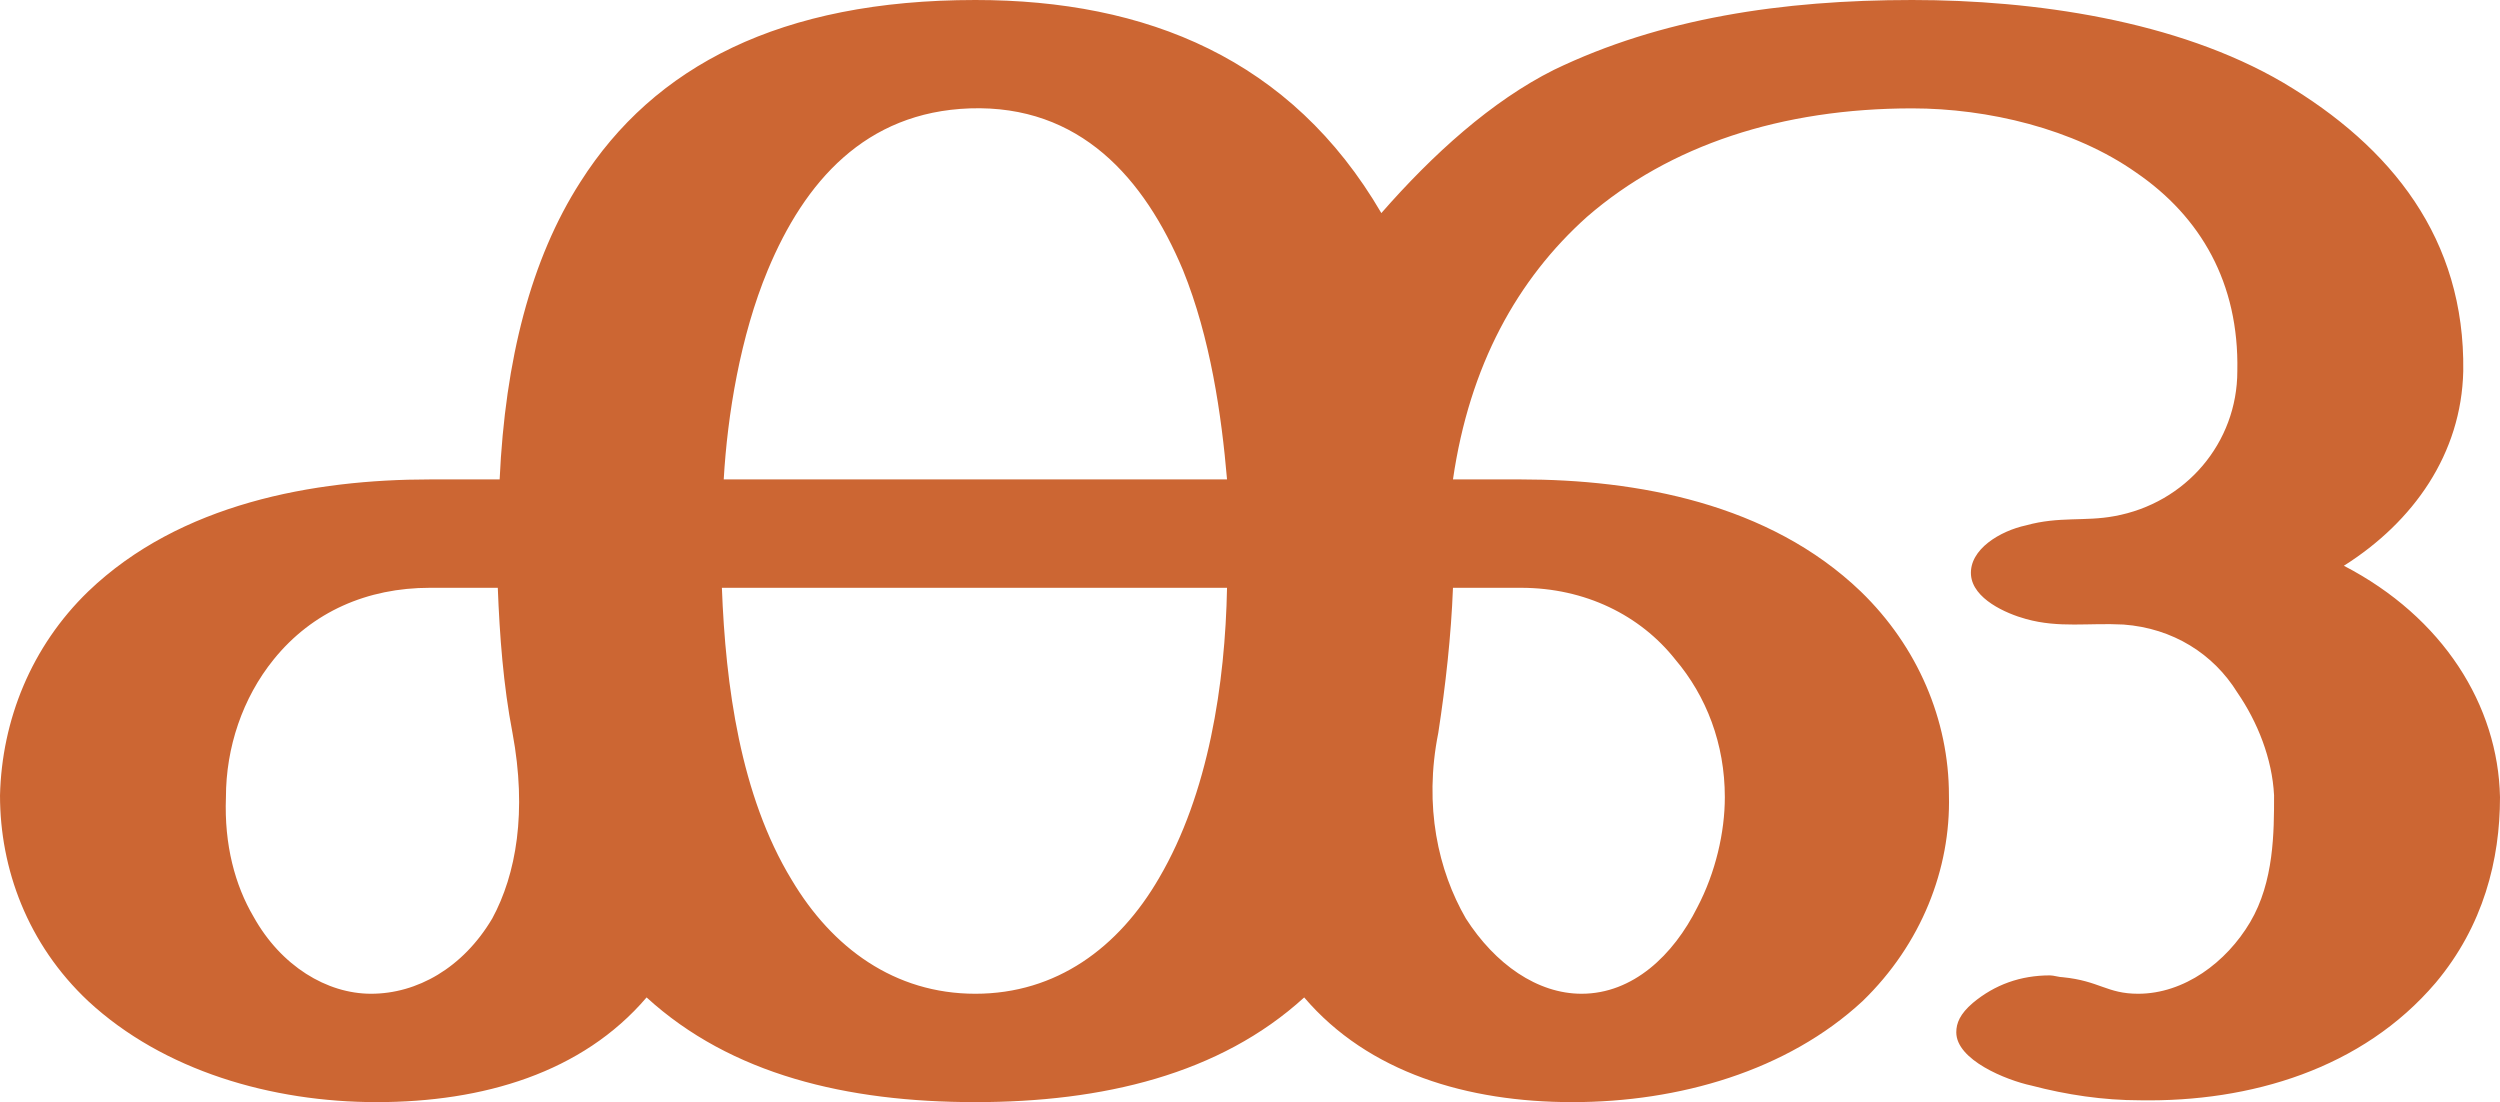 <?xml version="1.0" encoding="UTF-8"?>
<!DOCTYPE svg PUBLIC "-//W3C//DTD SVG 1.1//EN" "http://www.w3.org/Graphics/SVG/1.1/DTD/svg11.dtd">
<!-- Creator: CorelDRAW X8 -->
<svg xmlns="http://www.w3.org/2000/svg" xml:space="preserve" width="1361px" height="600px" version="1.1" style="shape-rendering:geometricPrecision; text-rendering:geometricPrecision; image-rendering:optimizeQuality; fill-rule:evenodd; clip-rule:evenodd"
viewBox="0 0 1361 600"
 xmlns:xlink="http://www.w3.org/1999/xlink">
 <defs>
  <style type="text/css">
   <![CDATA[
    .fil0 {fill:#CC6633;fill-rule:nonzero}
   ]]>
  </style>
 </defs>
 <g id="Layer_x0020_1">
  <path class="fil0" d="M1041 0c66,0 144,11 202,45 59,35 99,85 98,157 -1,45 -27,82 -65,106 54,28 84,76 85,126 0,34 -9,70 -35,101 -40,47 -101,65 -161,64 -20,0 -40,-3 -59,-8 -14,-3 -41,-14 -41,-29 0,-5 2,-10 9,-16 12,-10 26,-15 42,-15 2,0 5,1 7,1 20,2 24,9 41,9 25,0 48,-17 61,-39 13,-22 13,-49 13,-69 -1,-20 -9,-40 -20,-56 -13,-21 -35,-35 -62,-37 -19,-1 -35,2 -53,-3 -11,-3 -29,-11 -30,-24 -1,-14 16,-24 30,-27 18,-5 32,-2 48,-5 39,-7 67,-40 67,-79 1,-48 -20,-84 -55,-108 -34,-24 -81,-35 -122,-35 -71,0 -132,20 -177,59 -38,34 -64,81 -73,143l37 0c63,0 135,13 185,61 31,30 48,70 48,111 1,40 -15,81 -47,112 -41,38 -100,55 -158,55 -57,0 -111,-16 -146,-57 -46,42 -110,57 -179,57 -70,0 -133,-15 -179,-57 -35,41 -89,57 -147,57 -57,0 -116,-17 -157,-55 -33,-31 -48,-72 -48,-112 1,-41 17,-81 48,-111 50,-48 123,-61 186,-61l38 0c3,-65 17,-120 44,-162 40,-63 109,-99 215,-99 93,0 172,32 221,116 28,-32 60,-61 94,-78 58,-28 124,-38 195,-38zm-647 261l274 0c-3,-35 -9,-77 -24,-114 -21,-50 -56,-90 -116,-88 -57,2 -90,40 -110,88 -15,36 -22,79 -24,114zm274 59l-275 0c2,53 10,113 38,159 22,37 56,62 100,62 44,0 78,-25 100,-63 27,-46 36,-106 37,-158zm-389 79c-5,-26 -7,-53 -8,-79l-37 0c-34,0 -64,13 -85,39 -17,21 -26,48 -26,75 -1,26 5,48 15,65 15,27 40,42 64,42 25,0 50,-14 66,-41 13,-24 19,-58 11,-101zm512 -79c-1,26 -4,53 -8,79 -8,40 0,75 15,101 16,25 39,41 63,41 28,0 50,-21 63,-47 10,-19 15,-41 15,-60 0,-29 -10,-55 -27,-75 -19,-24 -49,-39 -84,-39l-37 0z"/>
 </g>
</svg>
